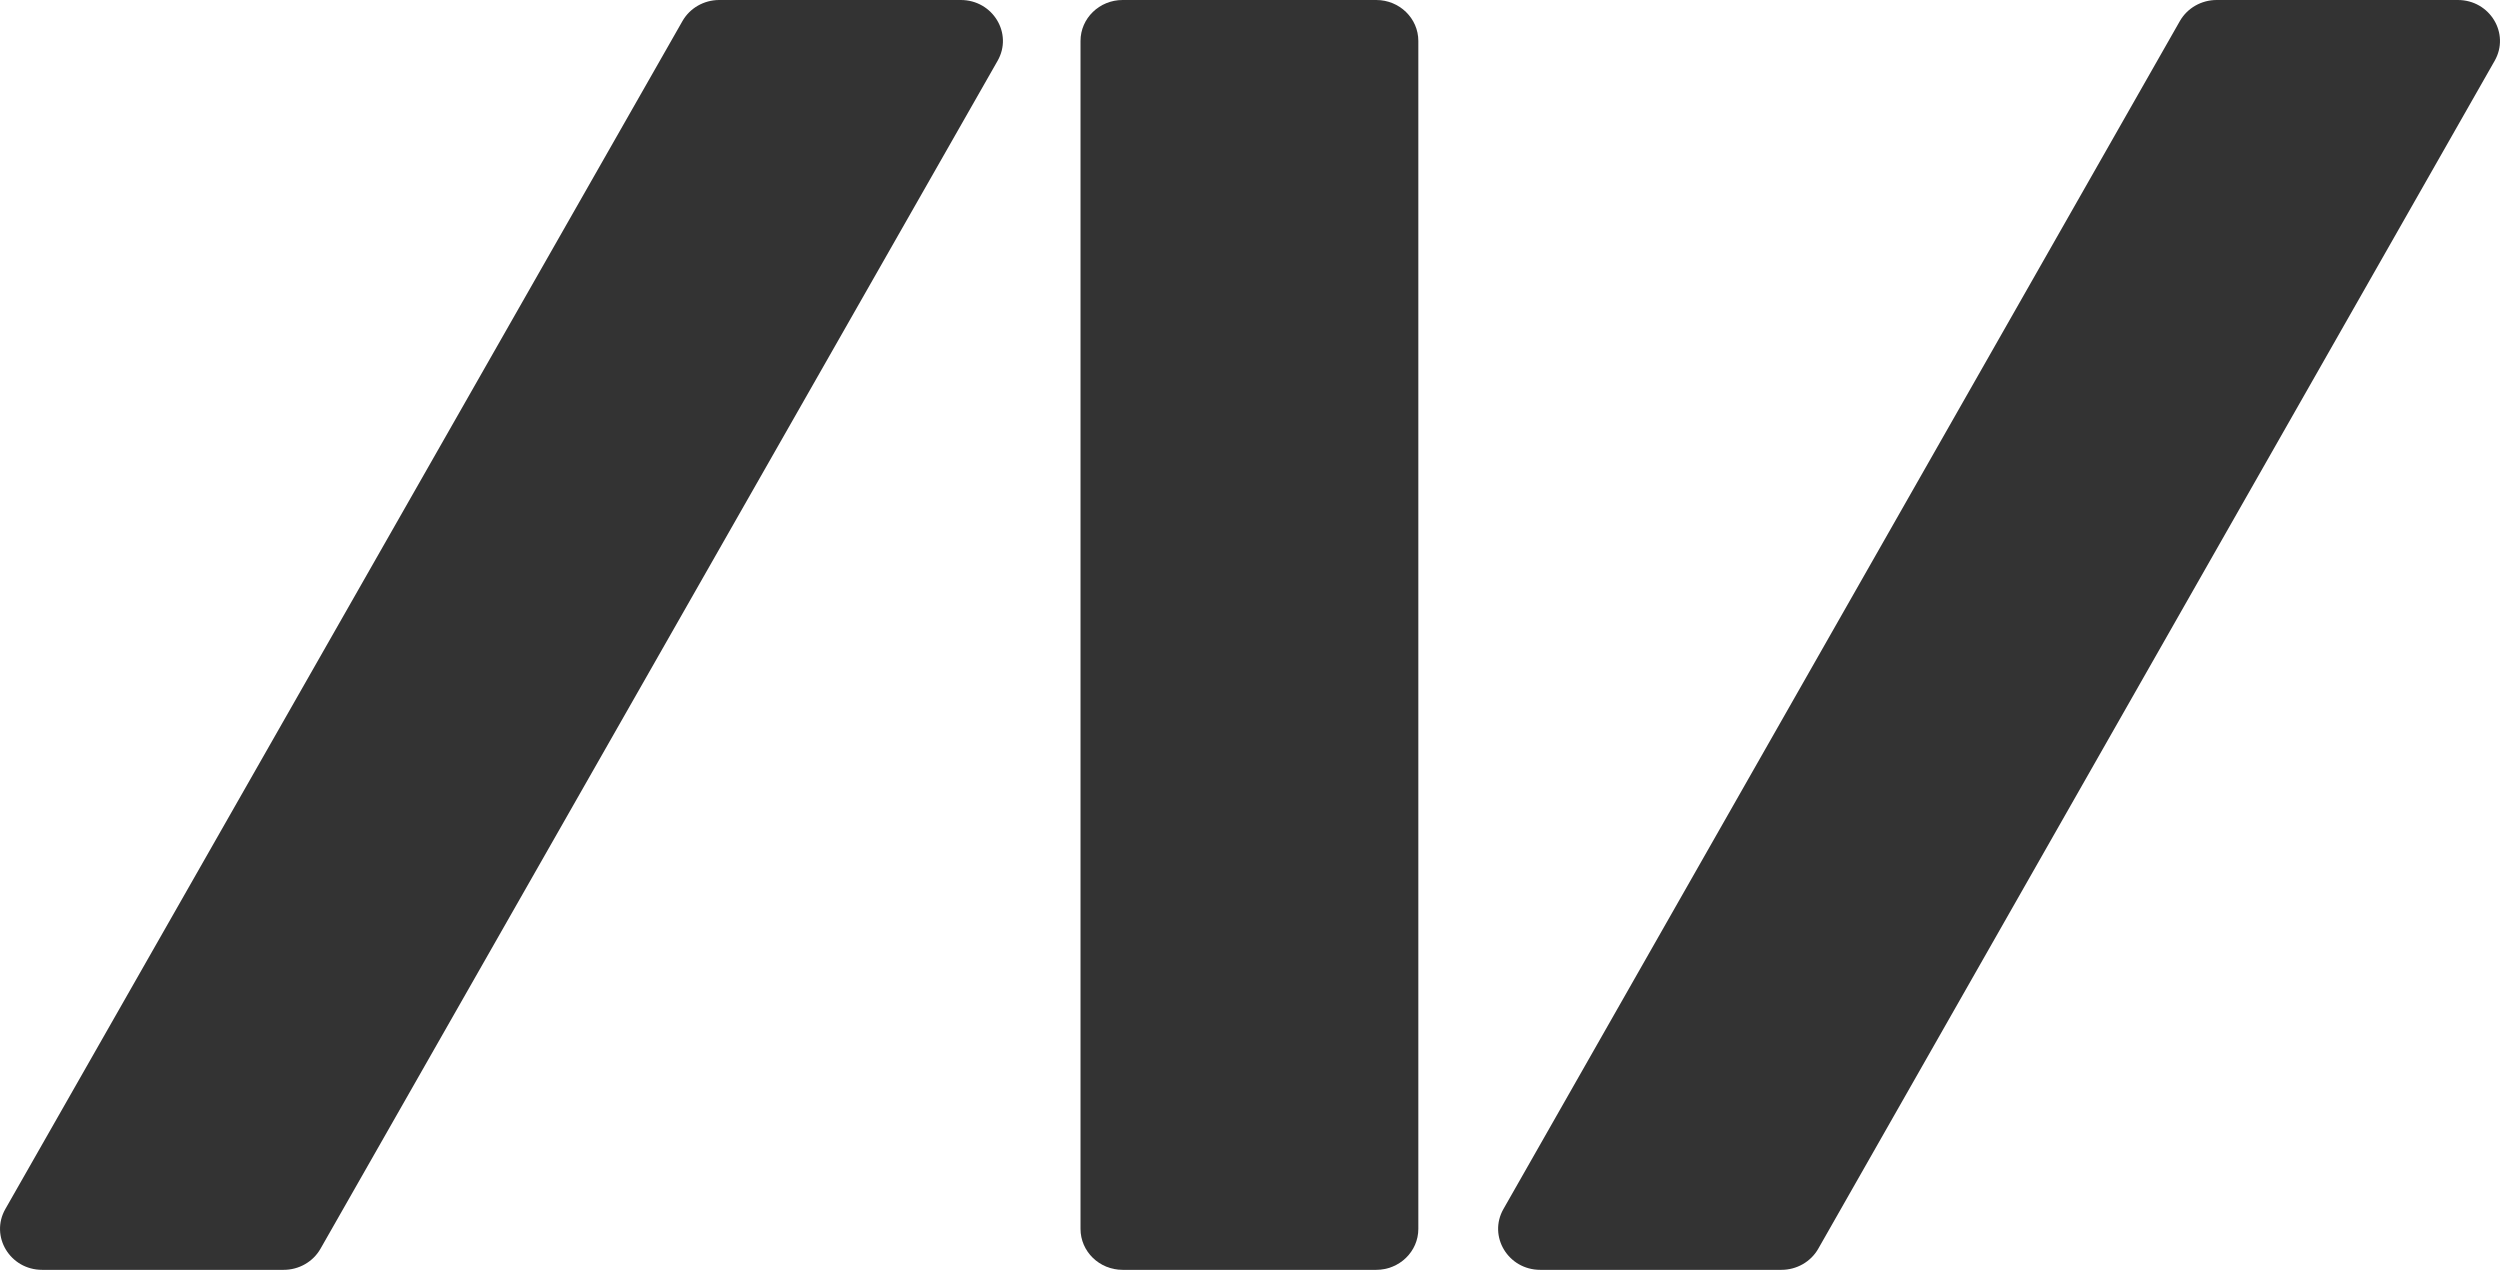 <svg width="63" height="32" viewBox="0 0 63 32" fill="none" xmlns="http://www.w3.org/2000/svg">
<path d="M17.198 0.531L0.135 30.467C-0.257 31.155 0.254 32 1.062 32H7.149C7.534 32 7.889 31.797 8.076 31.469L25.139 1.533C25.532 0.845 25.02 0 24.212 0H18.125C17.74 0 17.385 0.203 17.198 0.531Z" fill="#333333"/>
<path d="M27.229 30.968V1.032C27.229 0.462 27.704 0 28.29 0H34.681C35.267 0 35.742 0.462 35.742 1.032V30.968C35.742 31.538 35.267 32 34.681 32H28.29C27.704 32 27.229 31.538 27.229 30.968Z" fill="#333333"/>
<path d="M54.932 0.532L37.887 30.467C37.495 31.155 38.006 32 38.814 32H44.892C45.278 32 45.633 31.796 45.82 31.468L62.865 1.533C63.257 0.845 62.746 0 61.938 0H55.86C55.474 0 55.119 0.204 54.932 0.532Z" fill="#333333"/>
</svg>
